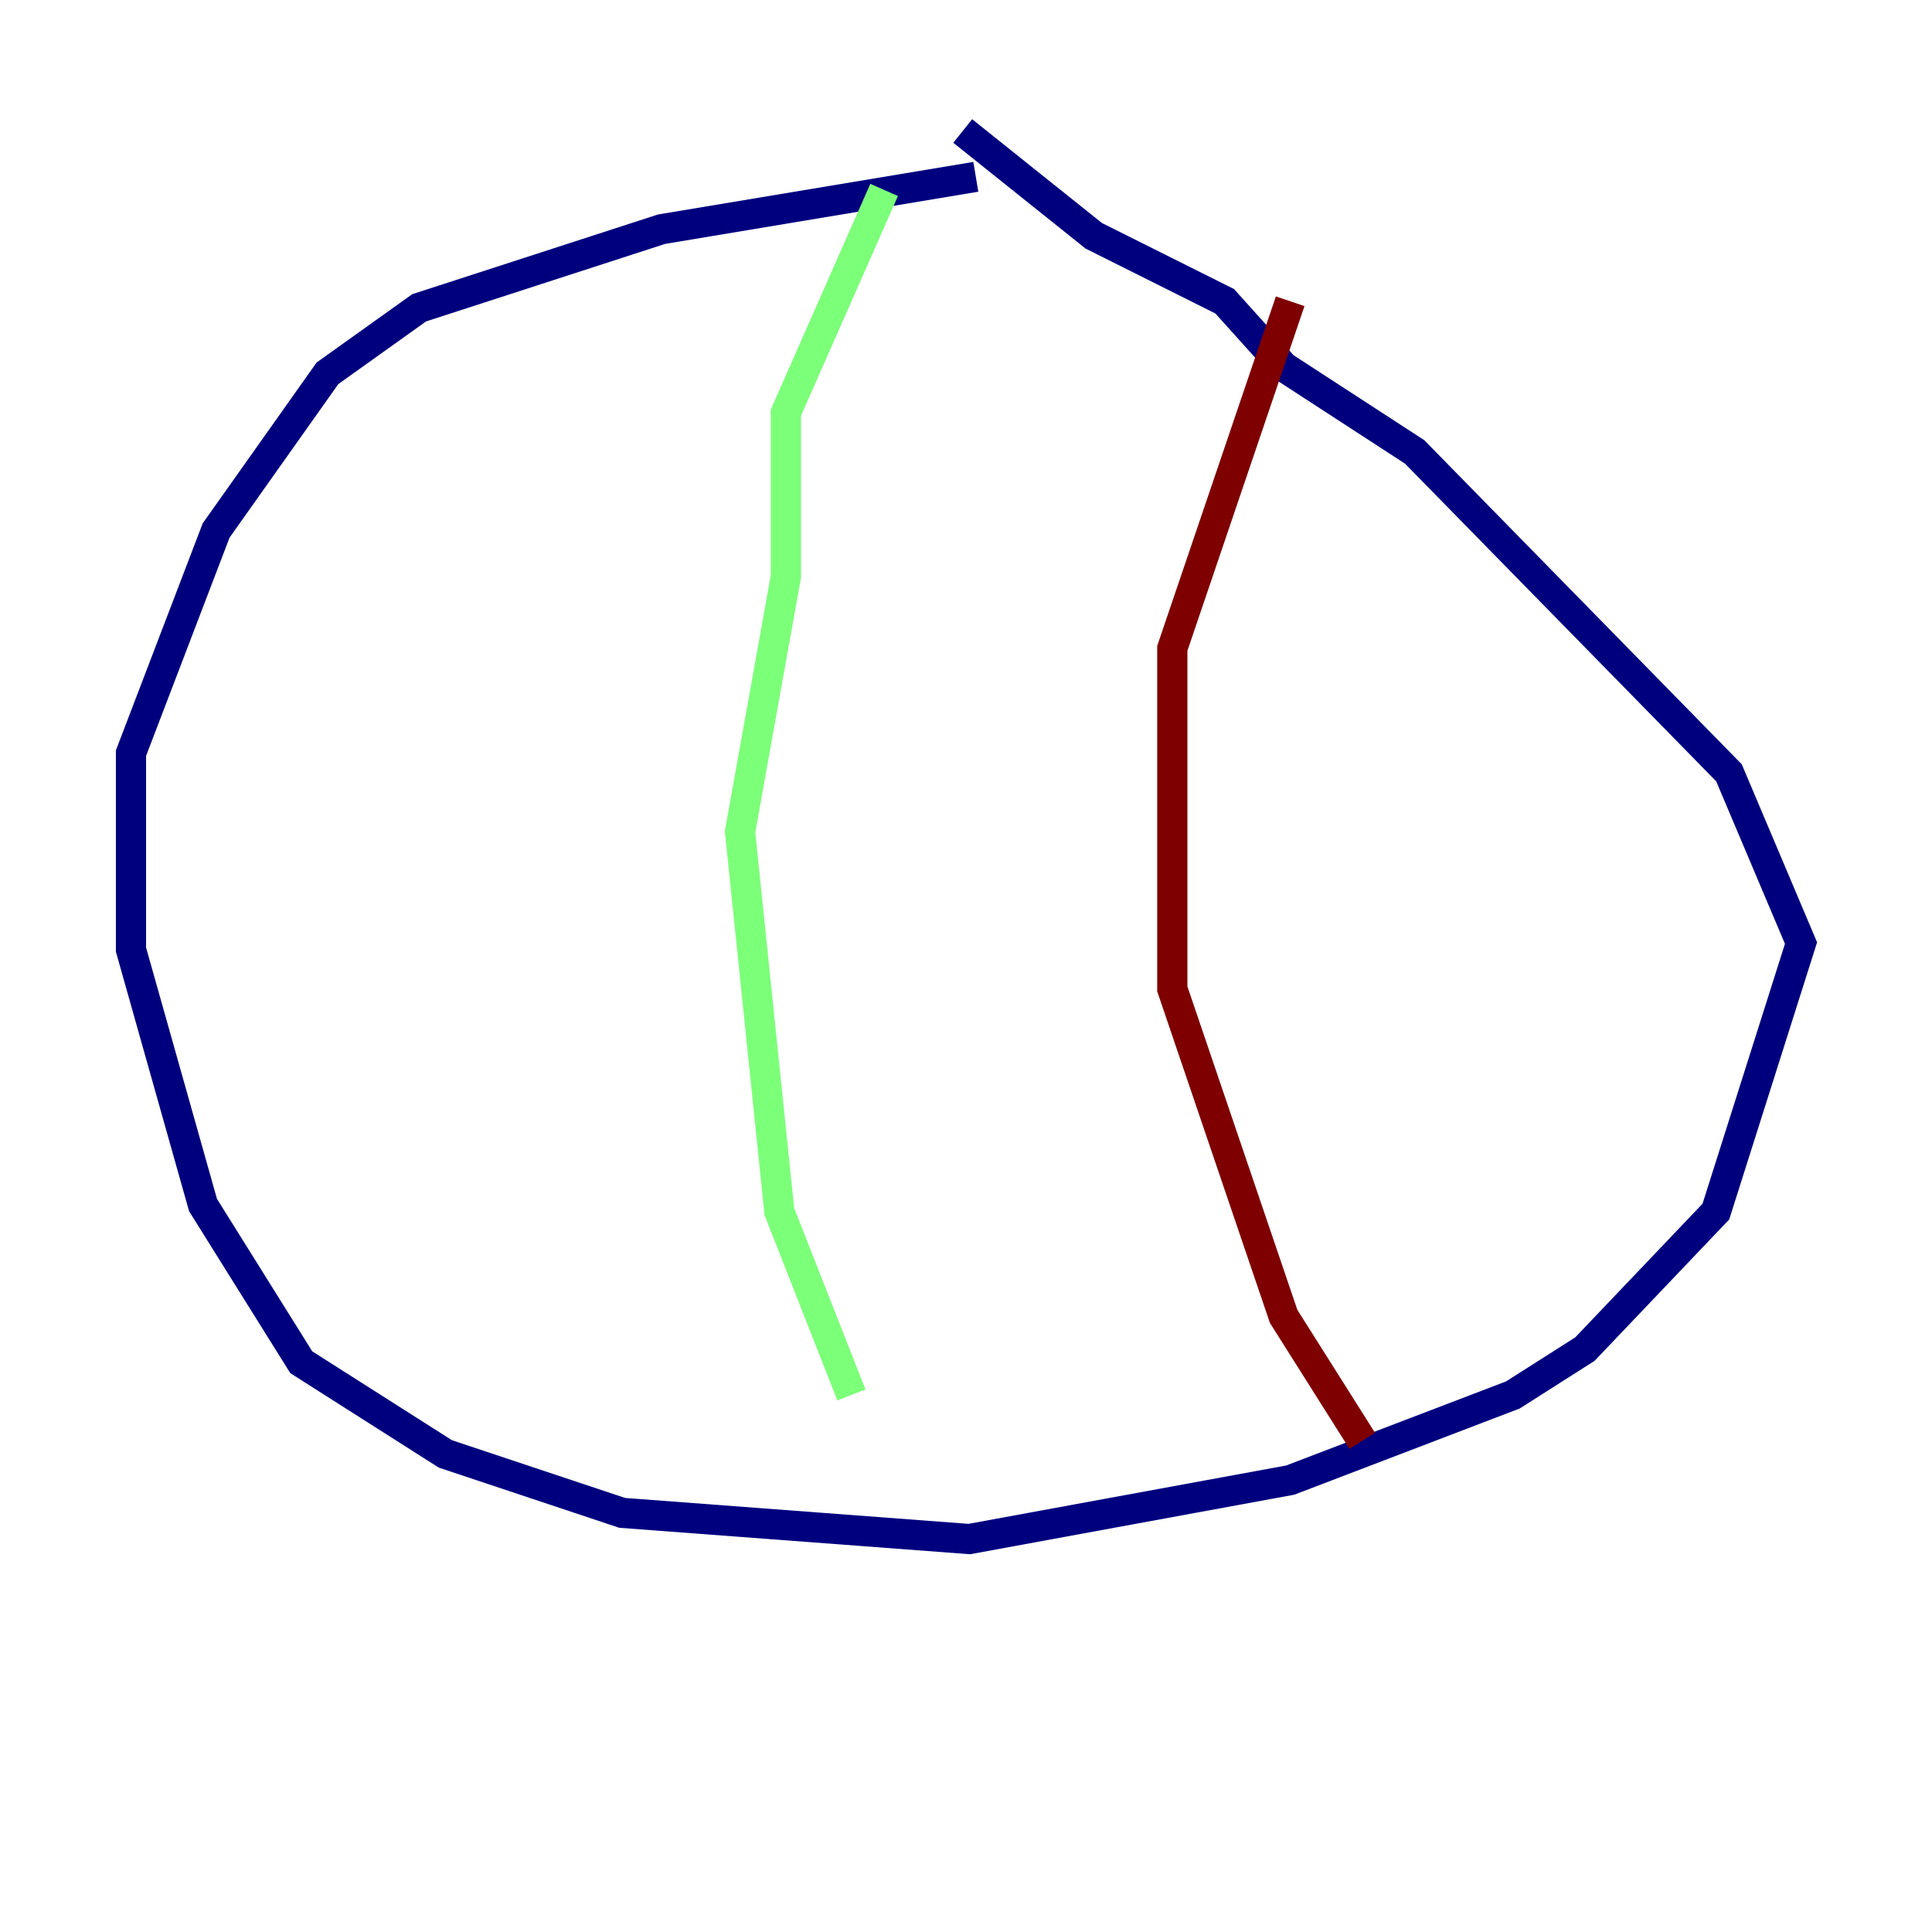 <?xml version="1.0" encoding="utf-8" ?>
<svg baseProfile="tiny" height="128" version="1.2" viewBox="0,0,128,128" width="128" xmlns="http://www.w3.org/2000/svg" xmlns:ev="http://www.w3.org/2001/xml-events" xmlns:xlink="http://www.w3.org/1999/xlink"><defs /><polyline fill="none" points="64.651,11.715 43.824,15.186 27.77,20.393 21.695,24.732 14.319,35.146 8.678,49.898 8.678,62.915 13.451,79.837 19.959,90.251 29.505,96.325 41.22,100.231 64.217,101.966 85.478,98.061 100.231,92.42 105.003,89.383 113.681,80.271 119.322,62.481 114.549,51.2 93.722,29.939 85.044,24.298 81.139,19.959 72.461,15.62 63.783,8.678" stroke="#00007f" stroke-width="2" /><polyline fill="none" points="58.576,12.583 52.068,27.336 52.068,38.183 49.031,55.105 51.634,80.271 56.407,92.42" stroke="#7cff79" stroke-width="2" /><polyline fill="none" points="85.478,19.959 77.668,42.956 77.668,65.519 85.044,87.214 90.251,95.458" stroke="#7f0000" stroke-width="2" /></svg>